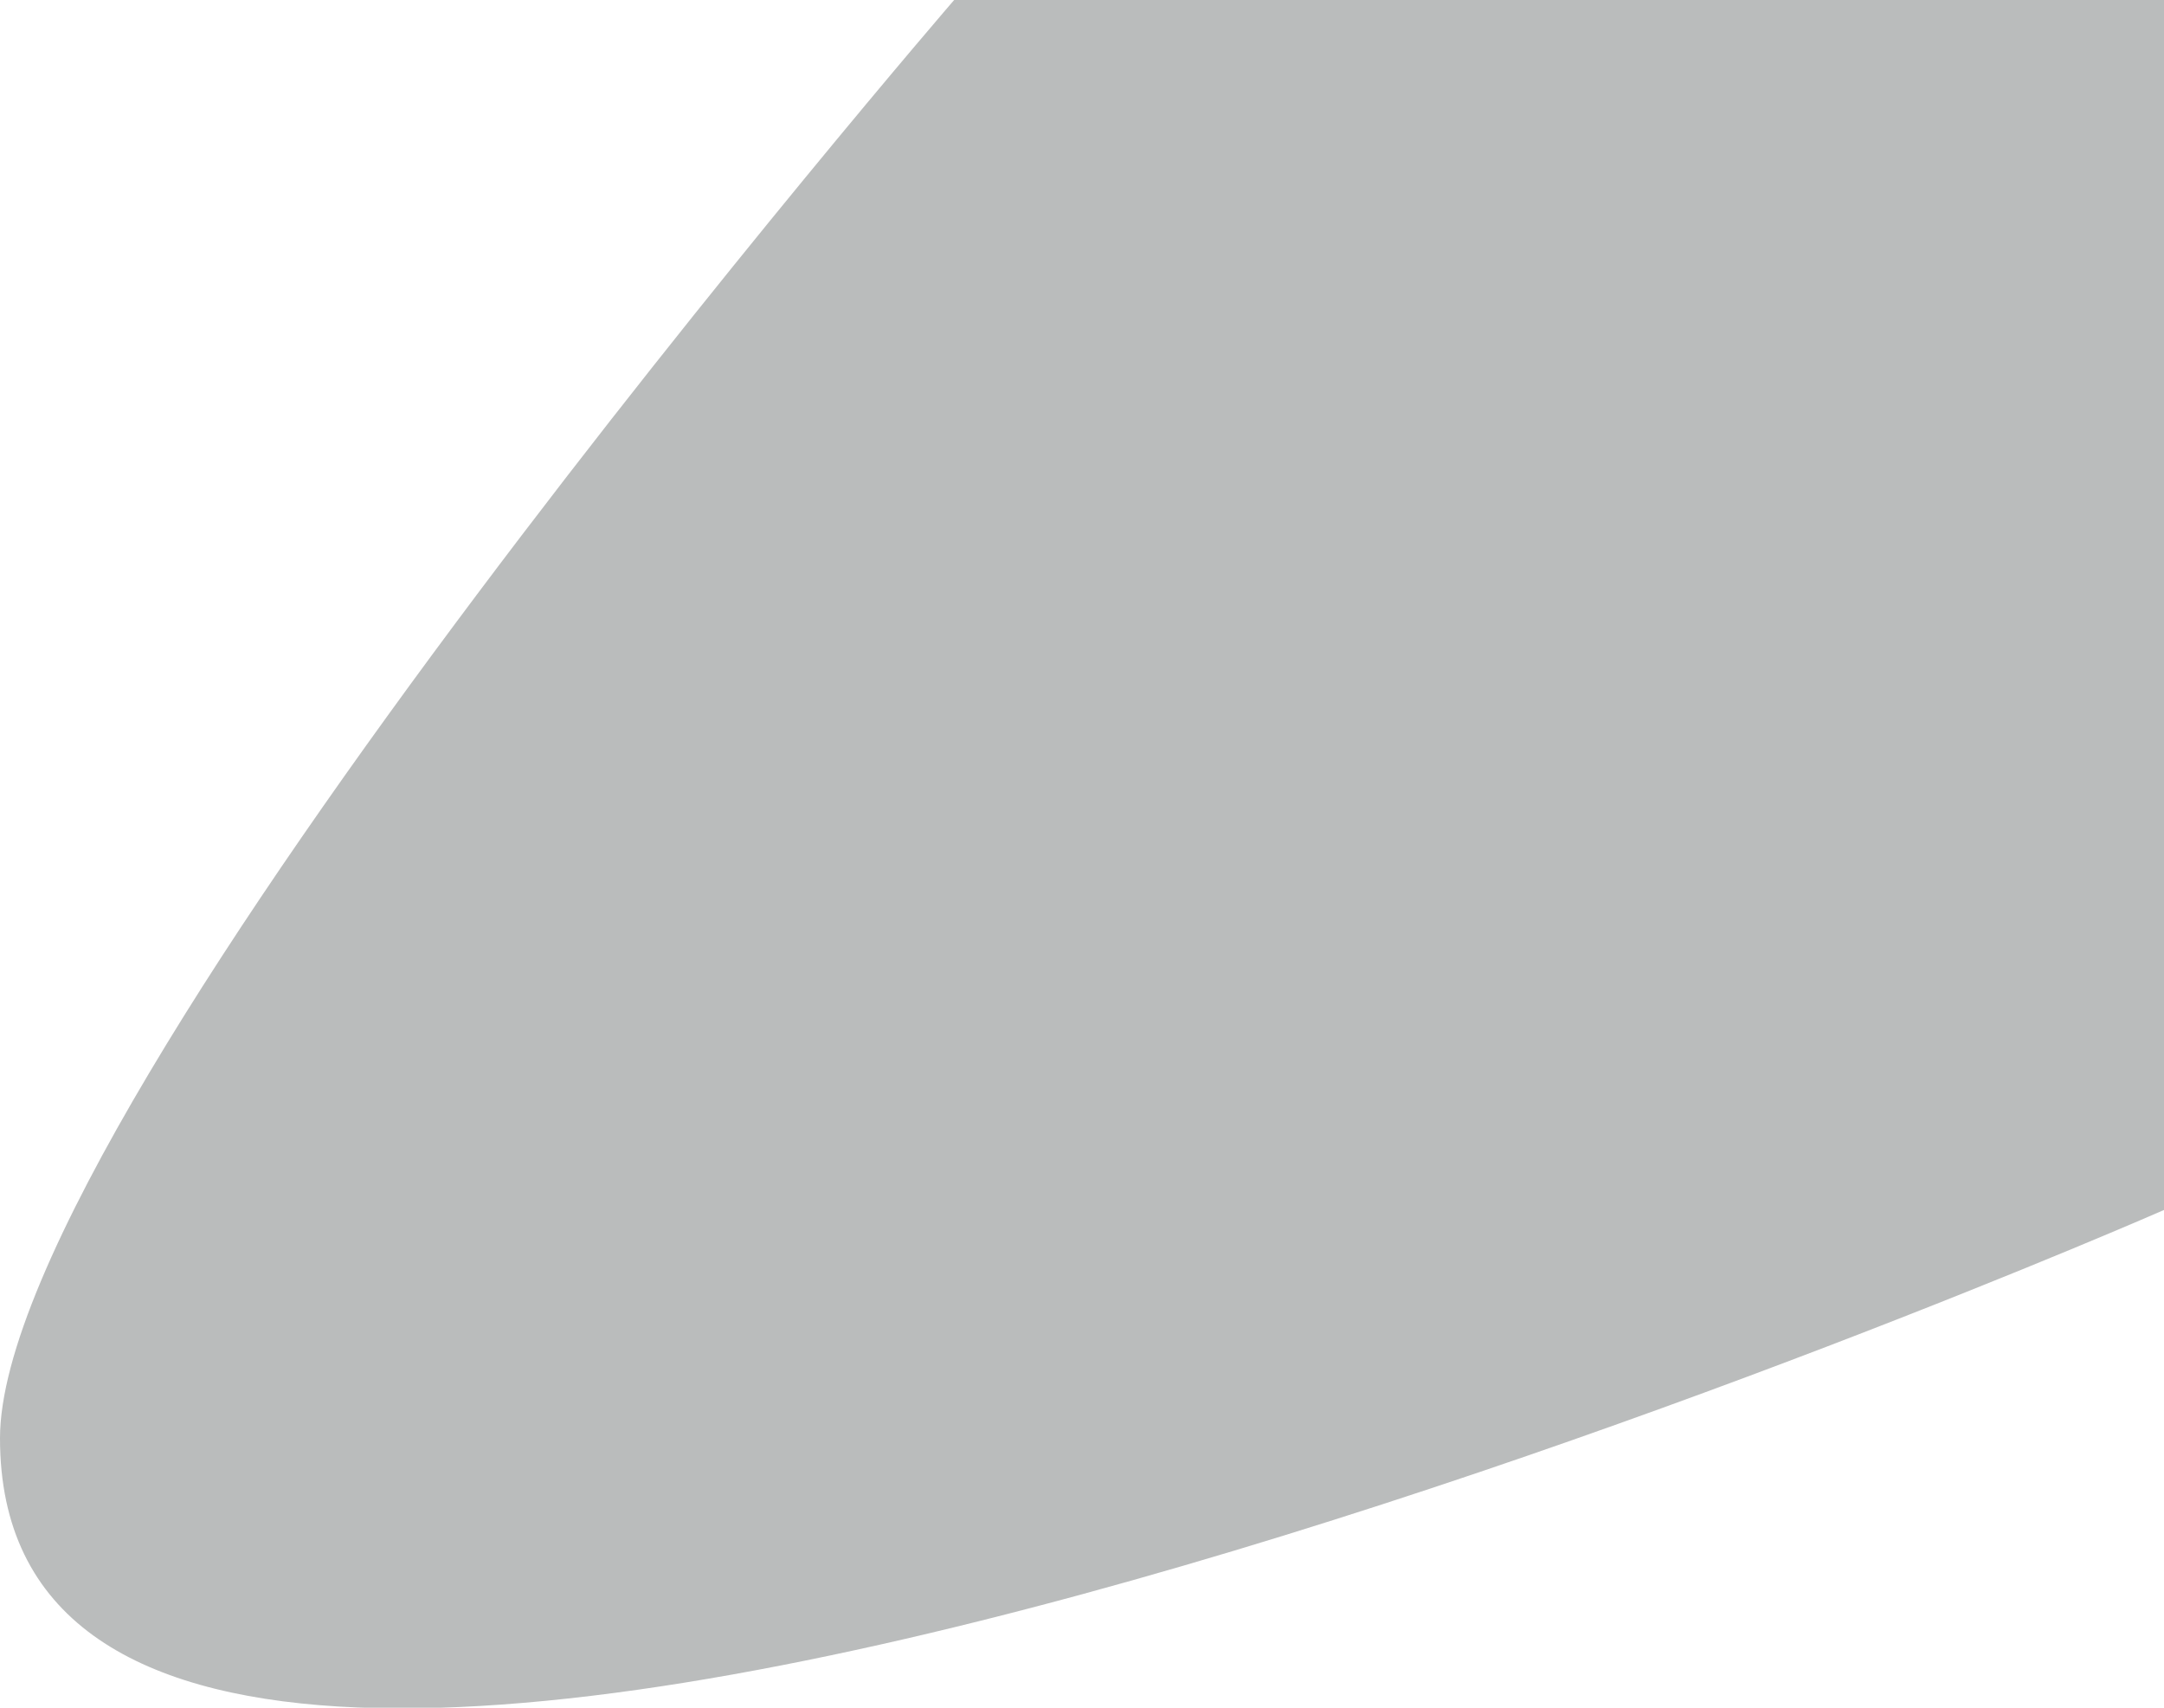<?xml version="1.0" encoding="utf-8"?>
<!-- Generator: Adobe Illustrator 23.0.2, SVG Export Plug-In . SVG Version: 6.00 Build 0)  -->
<svg version="1.1" id="Livello_1" xmlns="http://www.w3.org/2000/svg" xmlns:xlink="http://www.w3.org/1999/xlink" x="0px" y="0px"
	 viewBox="0 0 78.7 62.1" style="enable-background:new 0 0 78.7 62.1;" xml:space="preserve">
<style type="text/css">
	.st0{fill:#BABCBC;}
</style>
<g>
	<path class="st0" d="M71.3,19.7c-1.1,0-1.8,0.8-1.8,2c0,1.2,0.7,2,1.8,2c1.1,0,1.8-0.8,1.8-2C73.1,20.5,72.4,19.7,71.3,19.7z"/>
	<polygon class="st0" points="58.3,22.3 60,22.3 59.2,19.8 	"/>
	<polygon class="st0" points="39.8,22.3 41.5,22.3 40.6,19.8 	"/>
	<path class="st0" d="M63,7.7c0-1.3-0.7-1.9-2-1.9h-0.8v3.8H61C62.2,9.6,63,9,63,7.7z"/>
	<path class="st0" d="M34.7,0C34.7,0,0,40.2,0,52.3C0,78.5,78.7,44,78.7,44V0H34.7z"/>
</g>
</svg>
